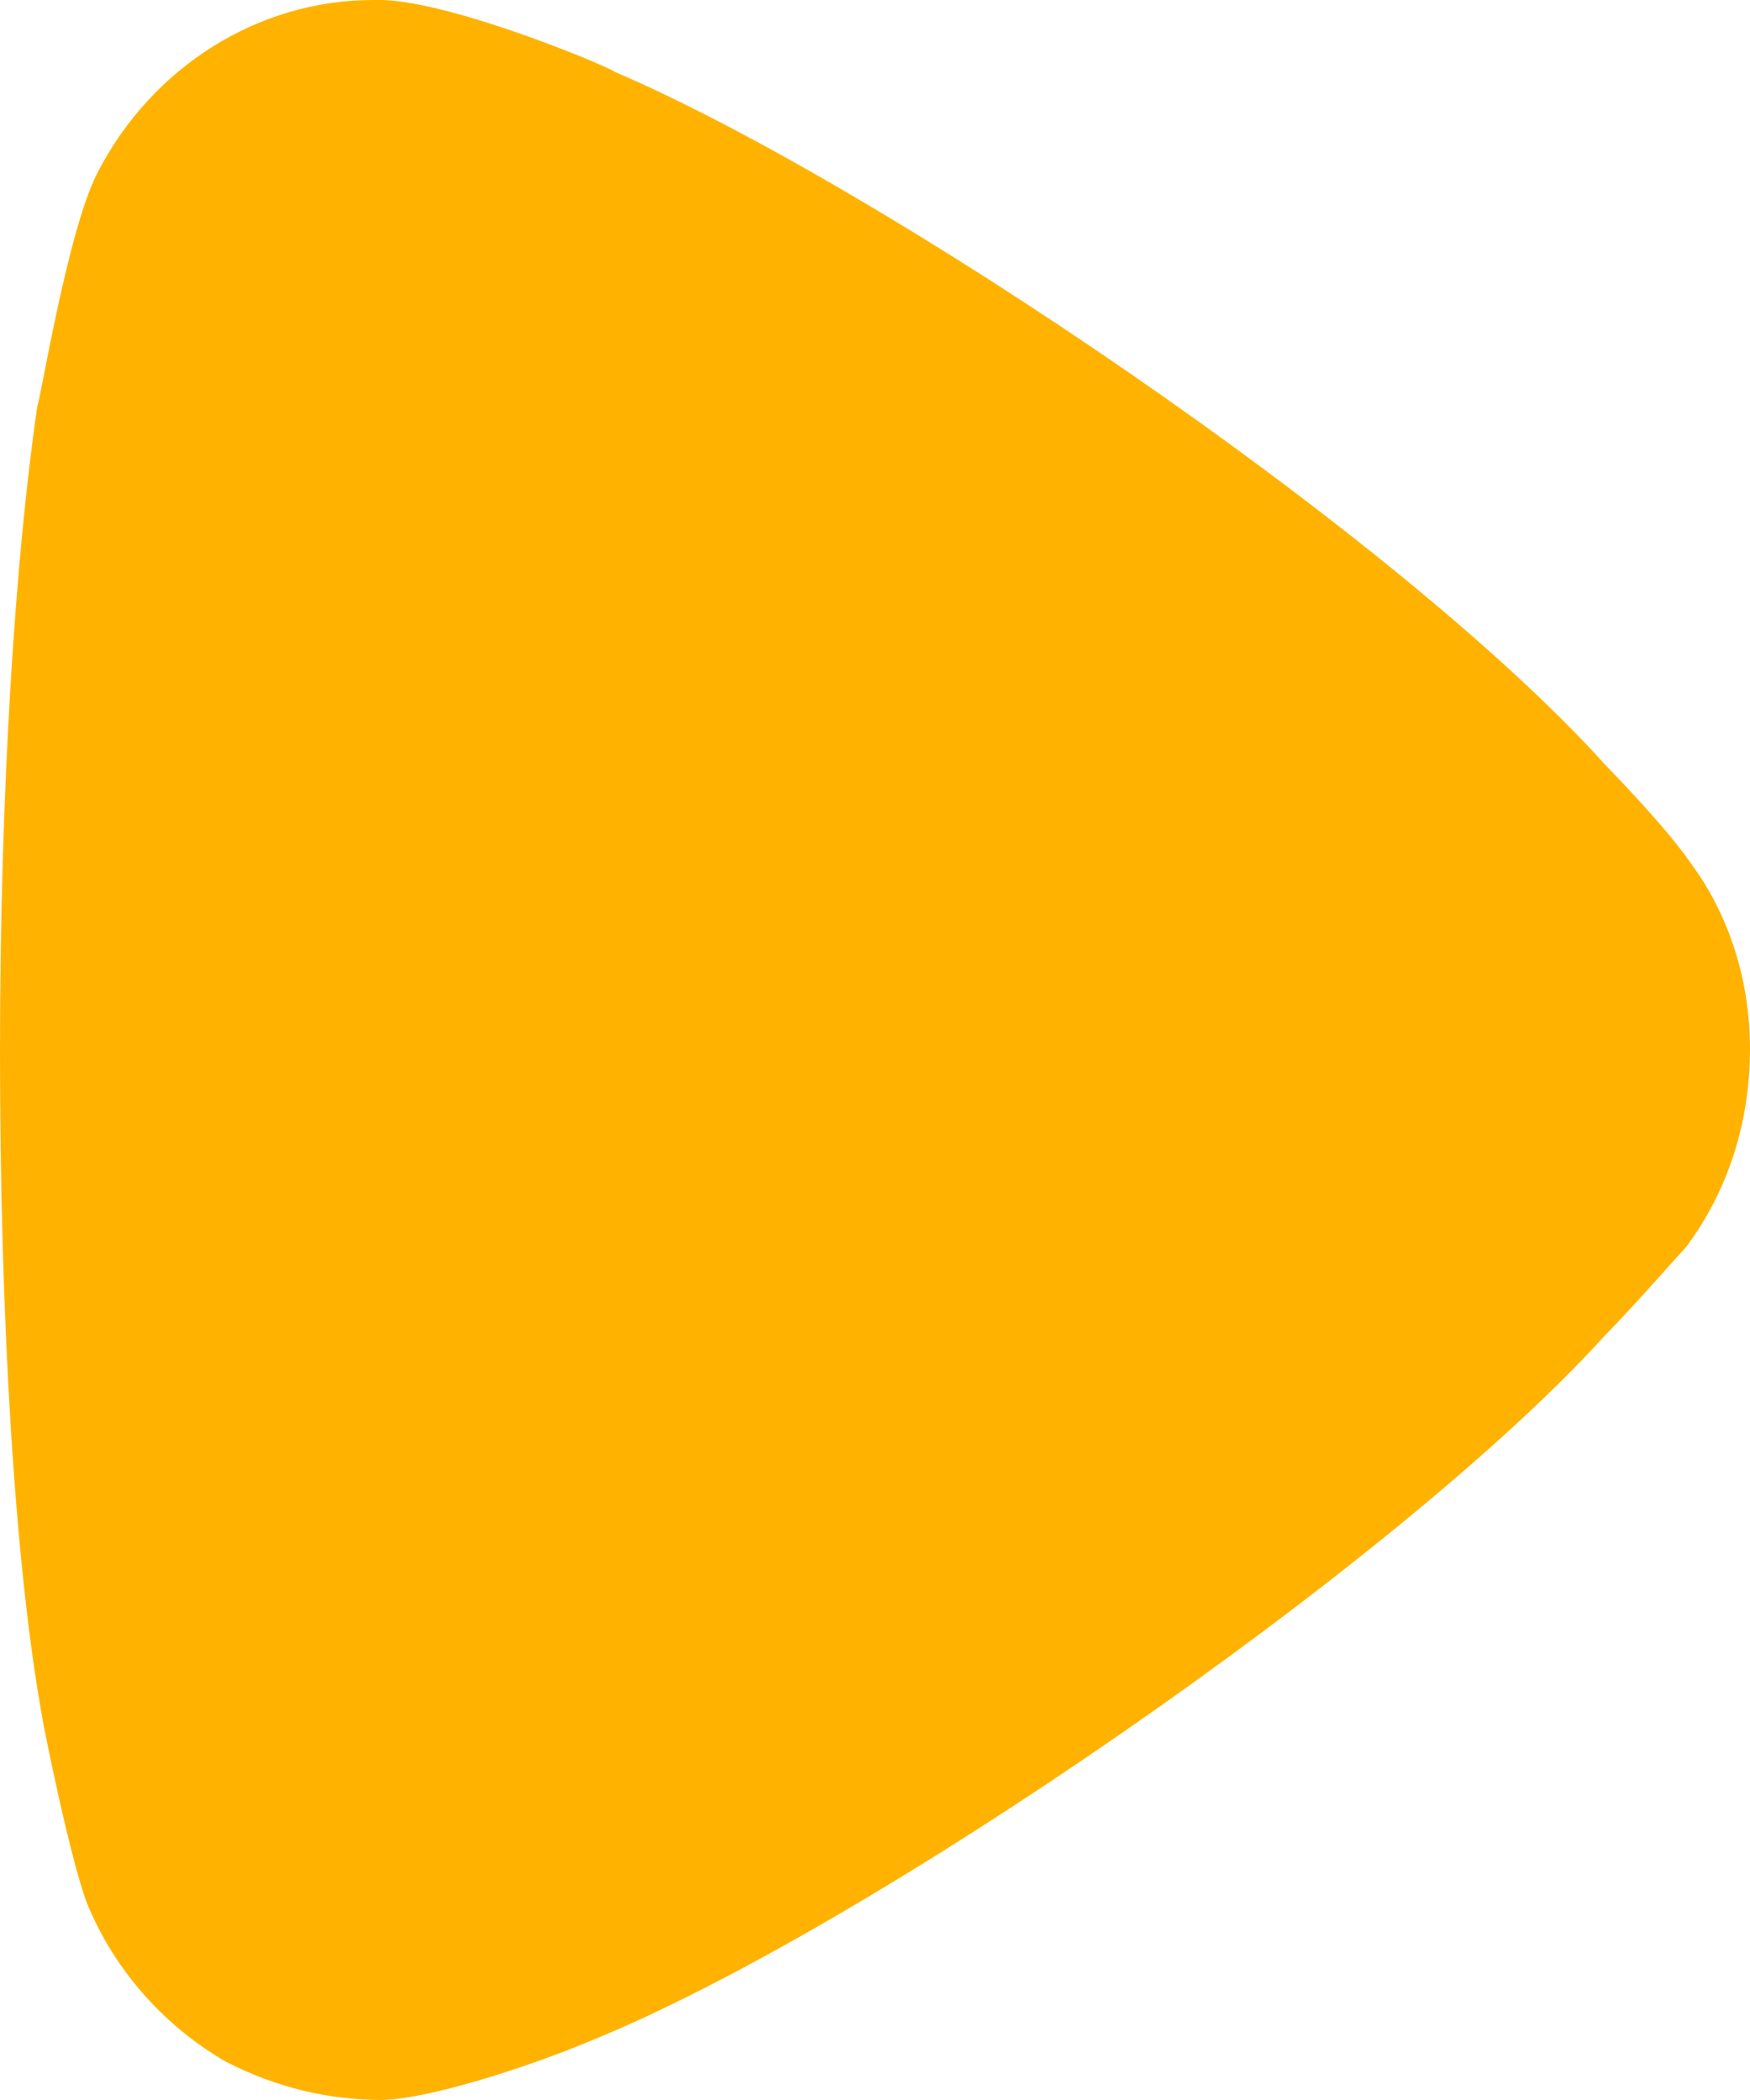 <svg width="20" height="24" viewBox="0 0 20 24" fill="none" xmlns="http://www.w3.org/2000/svg">
<path d="M19.262 14.262C19.149 14.378 18.722 14.874 18.324 15.282C15.994 17.848 9.915 22.048 6.734 23.33C6.25 23.536 5.029 23.972 4.376 24C3.751 24 3.154 23.856 2.585 23.564C1.876 23.156 1.307 22.514 0.996 21.756C0.795 21.23 0.483 19.656 0.483 19.628C0.171 17.906 0 15.108 0 12.016C0 9.07 0.171 6.386 0.427 4.638C0.456 4.61 0.768 2.654 1.109 1.984C1.734 0.76 2.956 0 4.263 0H4.376C5.227 0.03 7.018 0.79 7.018 0.818C10.028 2.102 15.967 6.096 18.354 8.75C18.354 8.75 19.026 9.432 19.318 9.858C19.774 10.47 20 11.228 20 11.986C20 12.832 19.745 13.62 19.262 14.262Z" fill="#FFB300"/>
</svg>
